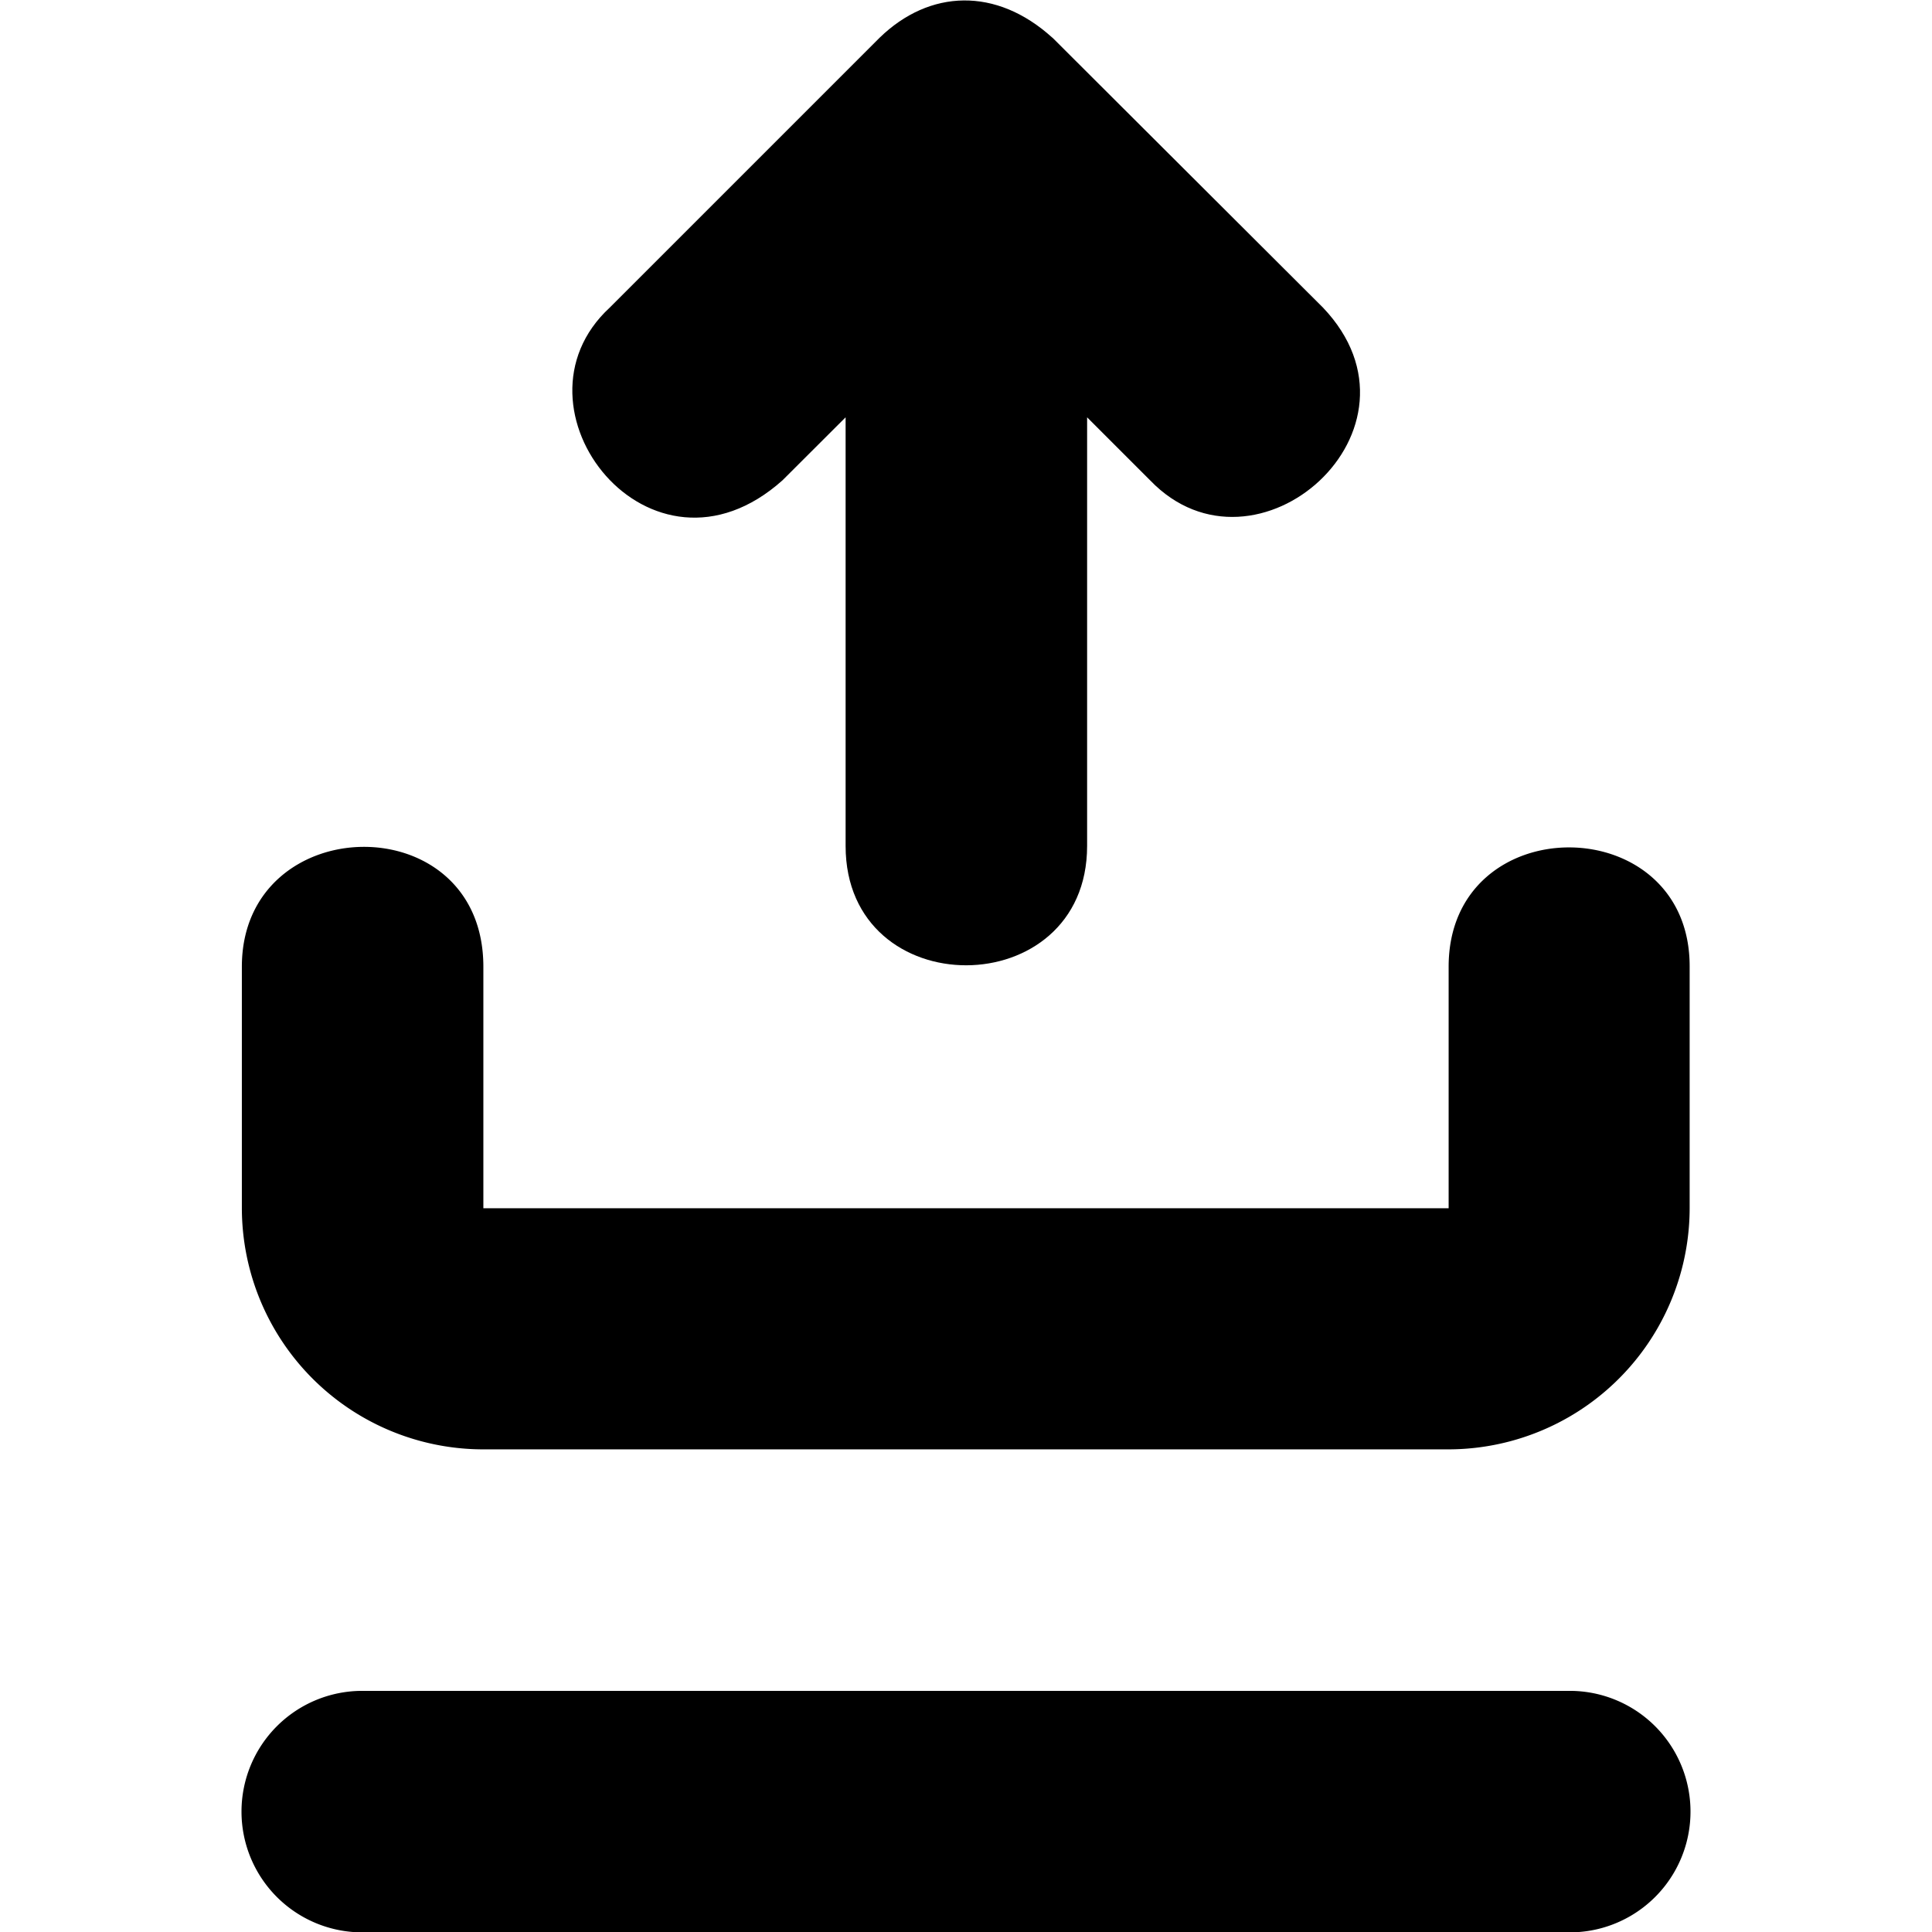 <!--
* SPDX-FileCopyrightText: © 2020 Liferay, Inc. <https://liferay.com>
* SPDX-FileCopyrightText: © 2020 Contributors to the project Clay <https://github.com/liferay/clay/graphs/contributors>
*
* SPDX-License-Identifier: BSD-3-Clause
-->
<svg viewBox="0 0 16 16" xmlns="http://www.w3.org/2000/svg"><path d="M8.715.312c-.465-.422-1.018-.4-1.43 0L5.05 2.547c-.9.83.337 2.409 1.431 1.43l.522-.521v3.55c0 1.322 2 1.313 2 0v-3.55l.522.522c.875.91 2.39-.425 1.431-1.431L8.716.312Z"/><path d="M11.997 8.006v2H4.003v-2c0-1.344-2-1.303-2 0v1.997a2 2 0 0 0 2 2h7.99a2 2 0 0 0 2-2V8.006c.004-1.313-1.996-1.322-1.996 0ZM2 15.003a1 1 0 0 1 1-1h10a1 1 0 1 1 0 2H3a1 1 0 0 1-1-1Z"/></svg>
